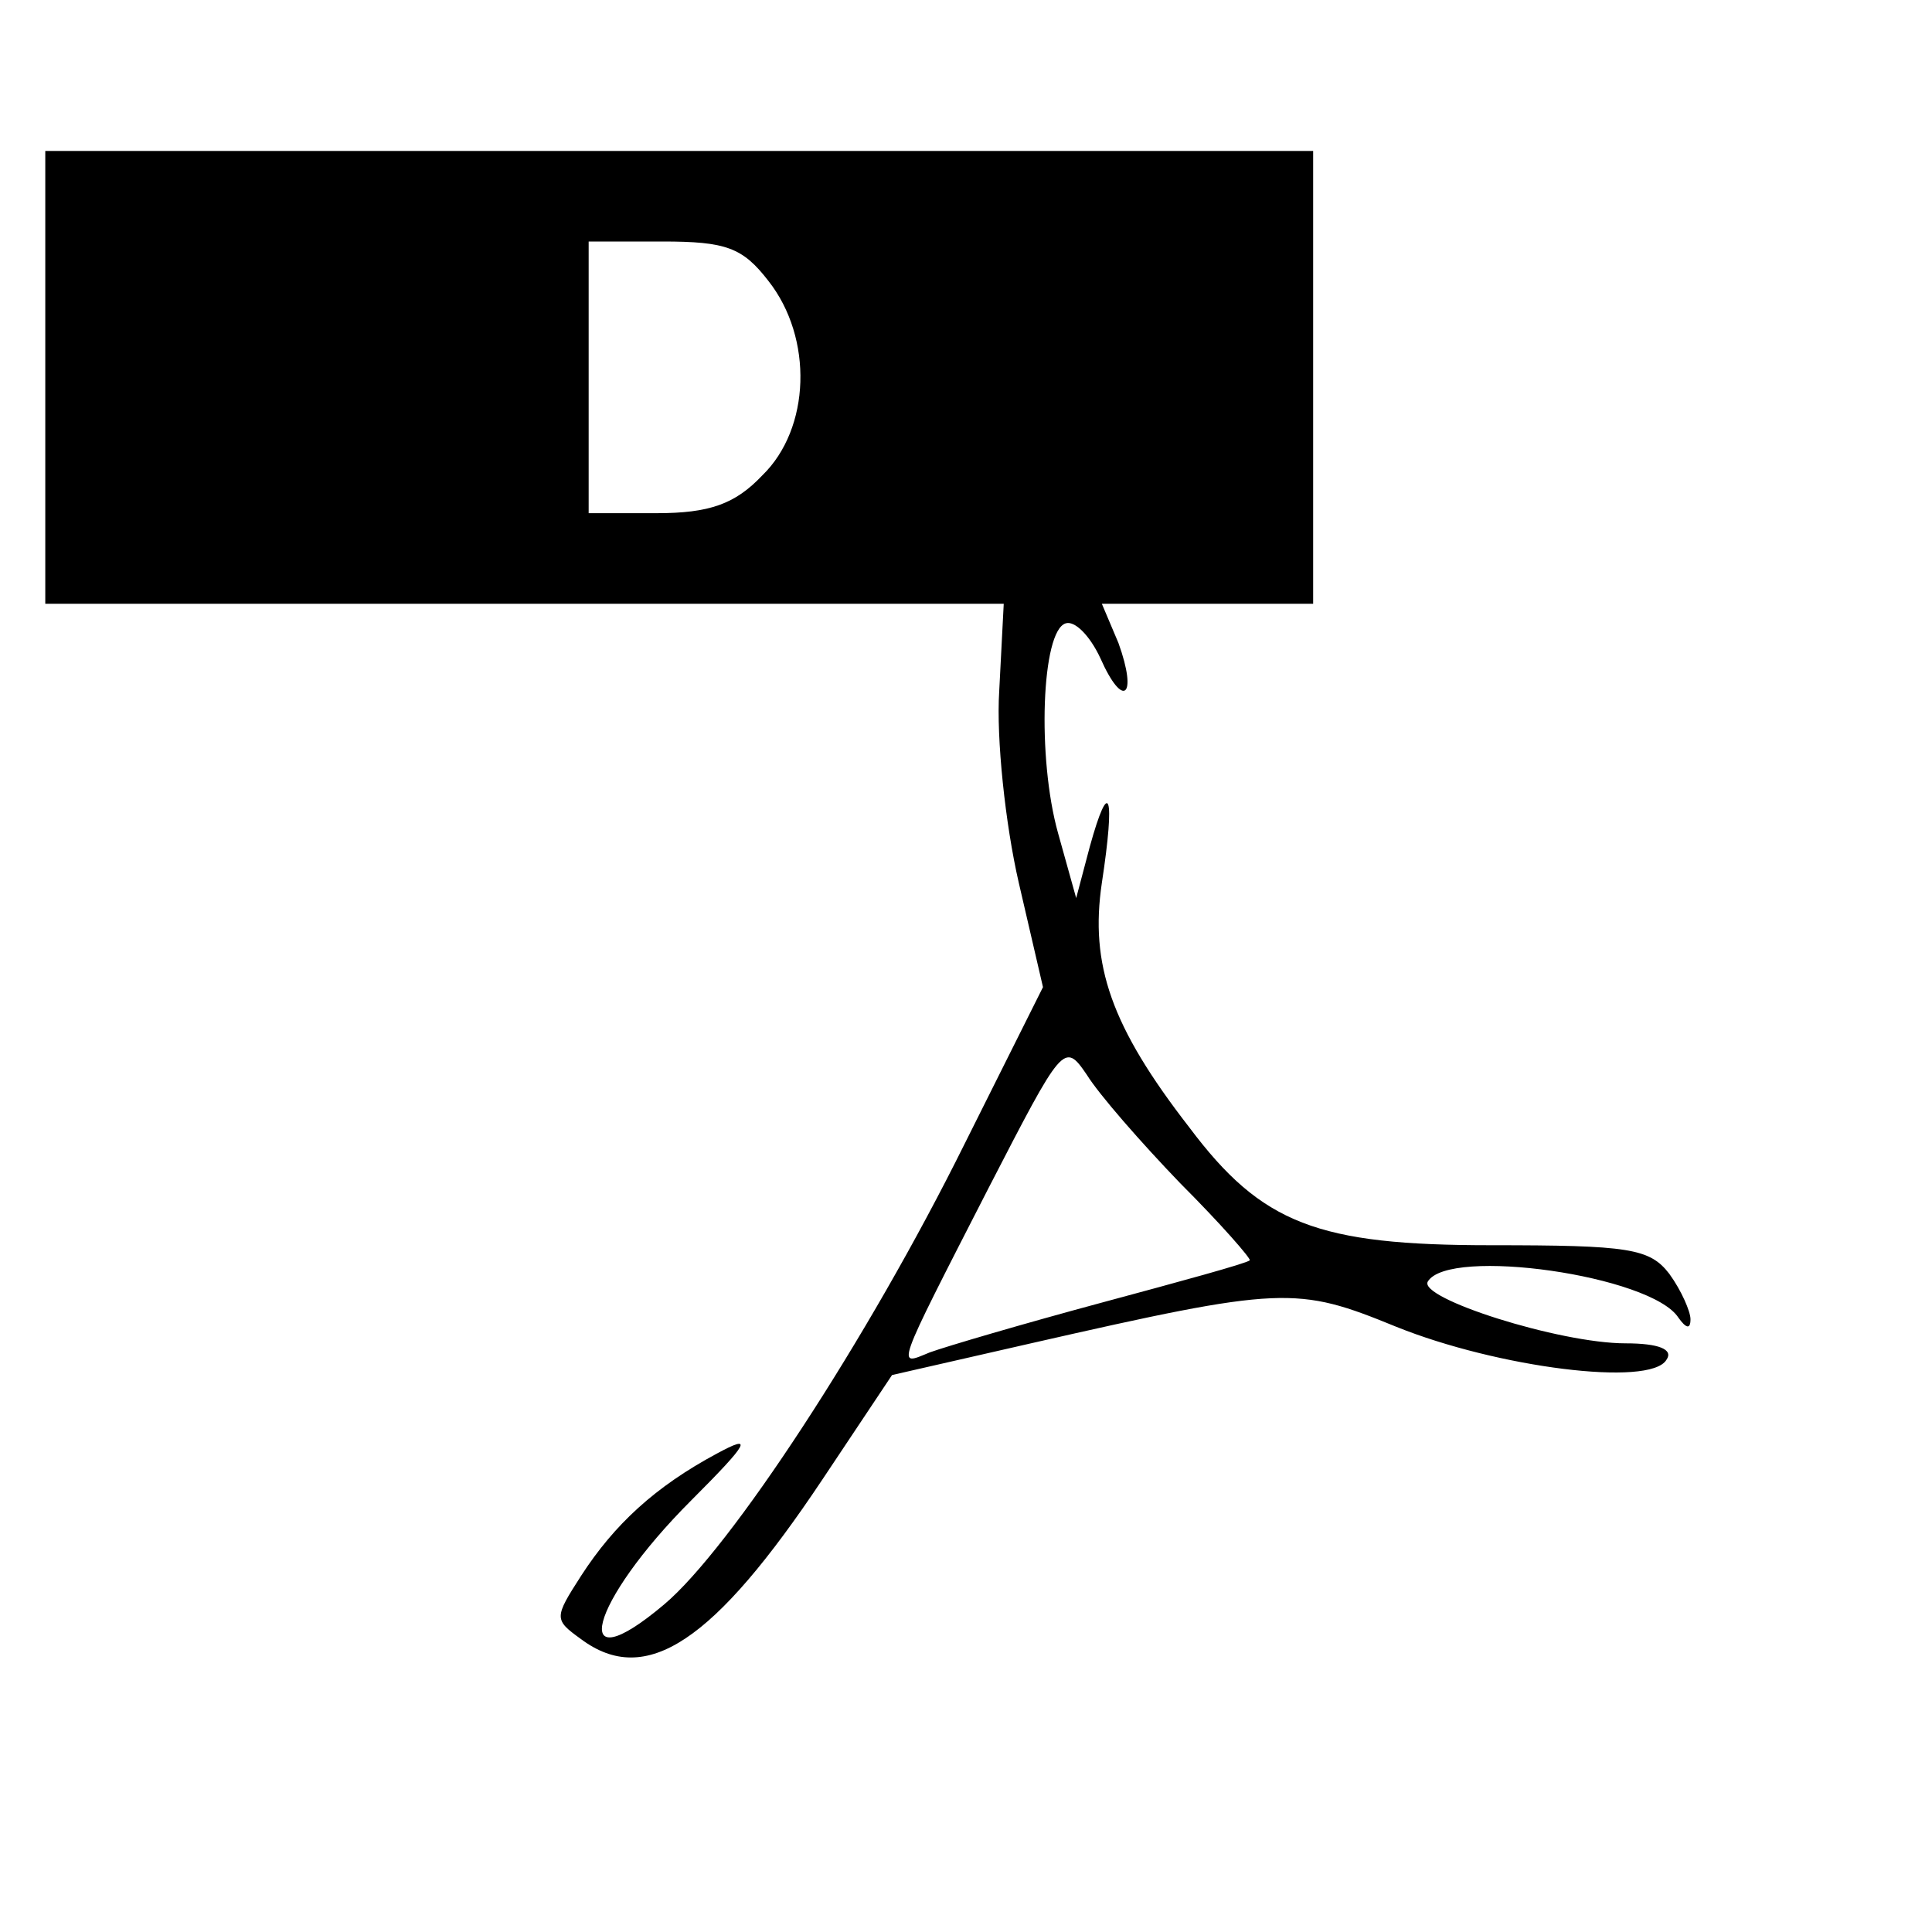 <?xml version="1.0" standalone="no"?>
<!DOCTYPE svg PUBLIC "-//W3C//DTD SVG 20010904//EN"
 "http://www.w3.org/TR/2001/REC-SVG-20010904/DTD/svg10.dtd">
<svg version="1.0" xmlns="http://www.w3.org/2000/svg"
 width="128pt" height="128pt" viewBox="0 0 128 128"
 preserveAspectRatio="xMidYMid meet">
<g transform="translate(0,128) scale(0.1,-0.1)"
fill="#000000" stroke="none">
<path d="M30 1030 l0 -150 318 0 317 0 -3 -58 c-2 -31 4 -88 13 -127 l16 -69
-52 -104 c-64 -129 -155 -268 -199 -305 -64 -54 -50 1 18 69 39 39 41 44 17
31 -41 -22 -68 -47 -90 -81 -18 -28 -18 -29 0 -42 43 -32 88 -2 160 106 l46
69 92 21 c167 38 176 38 242 11 67 -27 168 -40 179 -22 5 7 -5 11 -27 11 -44
0 -138 30 -131 41 14 23 148 4 166 -24 5 -7 8 -8 8 -1 0 5 -6 19 -14 30 -13
17 -27 19 -118 19 -115 0 -152 14 -200 78 -52 67 -66 108 -58 162 9 59 5 71
-8 24 l-9 -34 -12 43 c-14 50 -11 134 5 139 6 2 16 -8 23 -23 15 -34 25 -26
12 10 l-11 26 70 0 70 0 0 150 0 150 -420 0 -420 0 0 -150z m479 64 c30 -38
28 -98 -4 -129 -18 -19 -35 -25 -70 -25 l-45 0 0 90 0 90 49 0 c42 0 53 -4 70
-26z m273 -598 c27 -27 47 -50 46 -51 -2 -2 -46 -14 -98 -28 -52 -14 -103 -29
-114 -33 -22 -9 -24 -14 39 109 49 95 50 97 65 75 8 -13 36 -45 62 -72z"/>
</g>
</svg>
